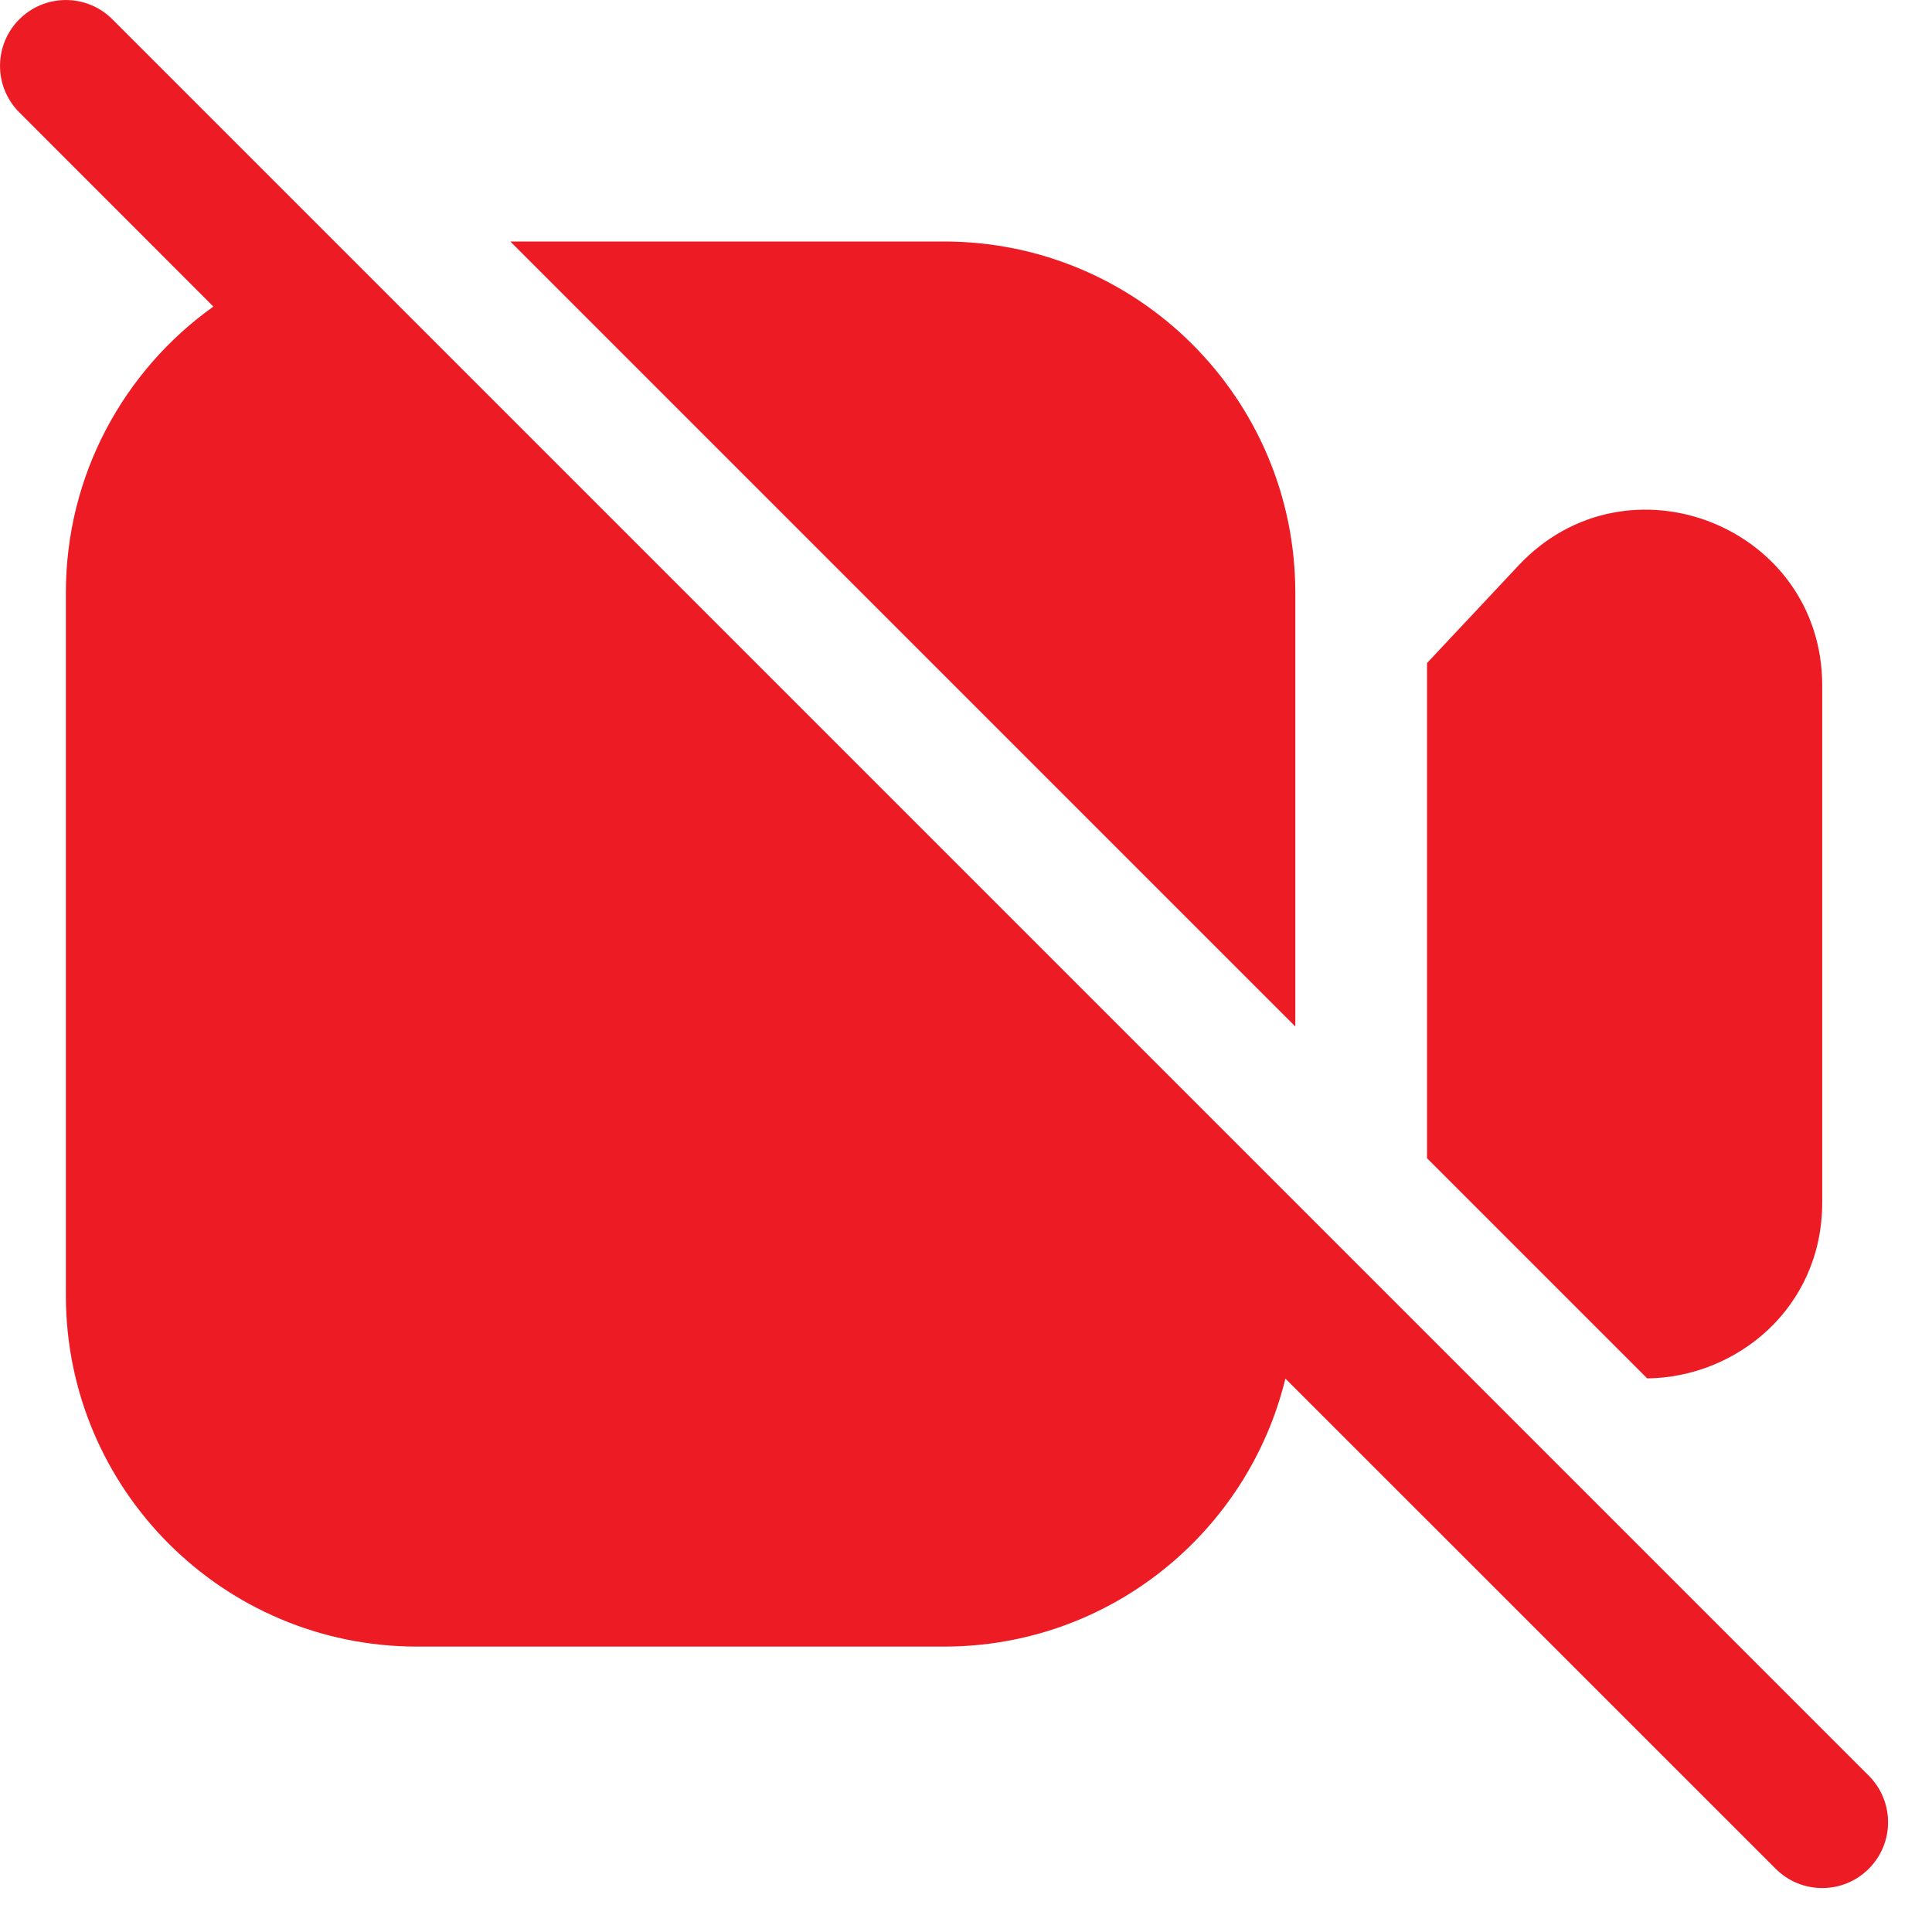<svg width="22" height="22" viewBox="0 0 22 22" fill="none" xmlns="http://www.w3.org/2000/svg">
<g id="camera video-silent">
<path id="combo shape" fill-rule="evenodd" clip-rule="evenodd" d="M0.22 0.22C-0.073 0.513 -0.073 0.987 0.22 1.28L2.43 3.491C1.413 4.216 0.75 5.406 0.75 6.75V14.75C0.75 16.959 2.541 18.75 4.75 18.75H10.75C12.633 18.75 14.211 17.449 14.637 15.698L20.22 21.28C20.513 21.573 20.987 21.573 21.28 21.28C21.573 20.987 21.573 20.513 21.28 20.22L1.28 0.22C0.987 -0.073 0.513 -0.073 0.22 0.22ZM14.75 11.689L5.811 2.75H10.75C12.959 2.75 14.75 4.541 14.75 6.75V11.689ZM16.25 13.189L18.757 15.696C19.775 15.685 20.75 14.894 20.75 13.692V7.807C20.75 5.994 18.531 5.117 17.291 6.44L16.25 7.55V13.189Z" fill="#ED1C24"/>
</g>
</svg>
